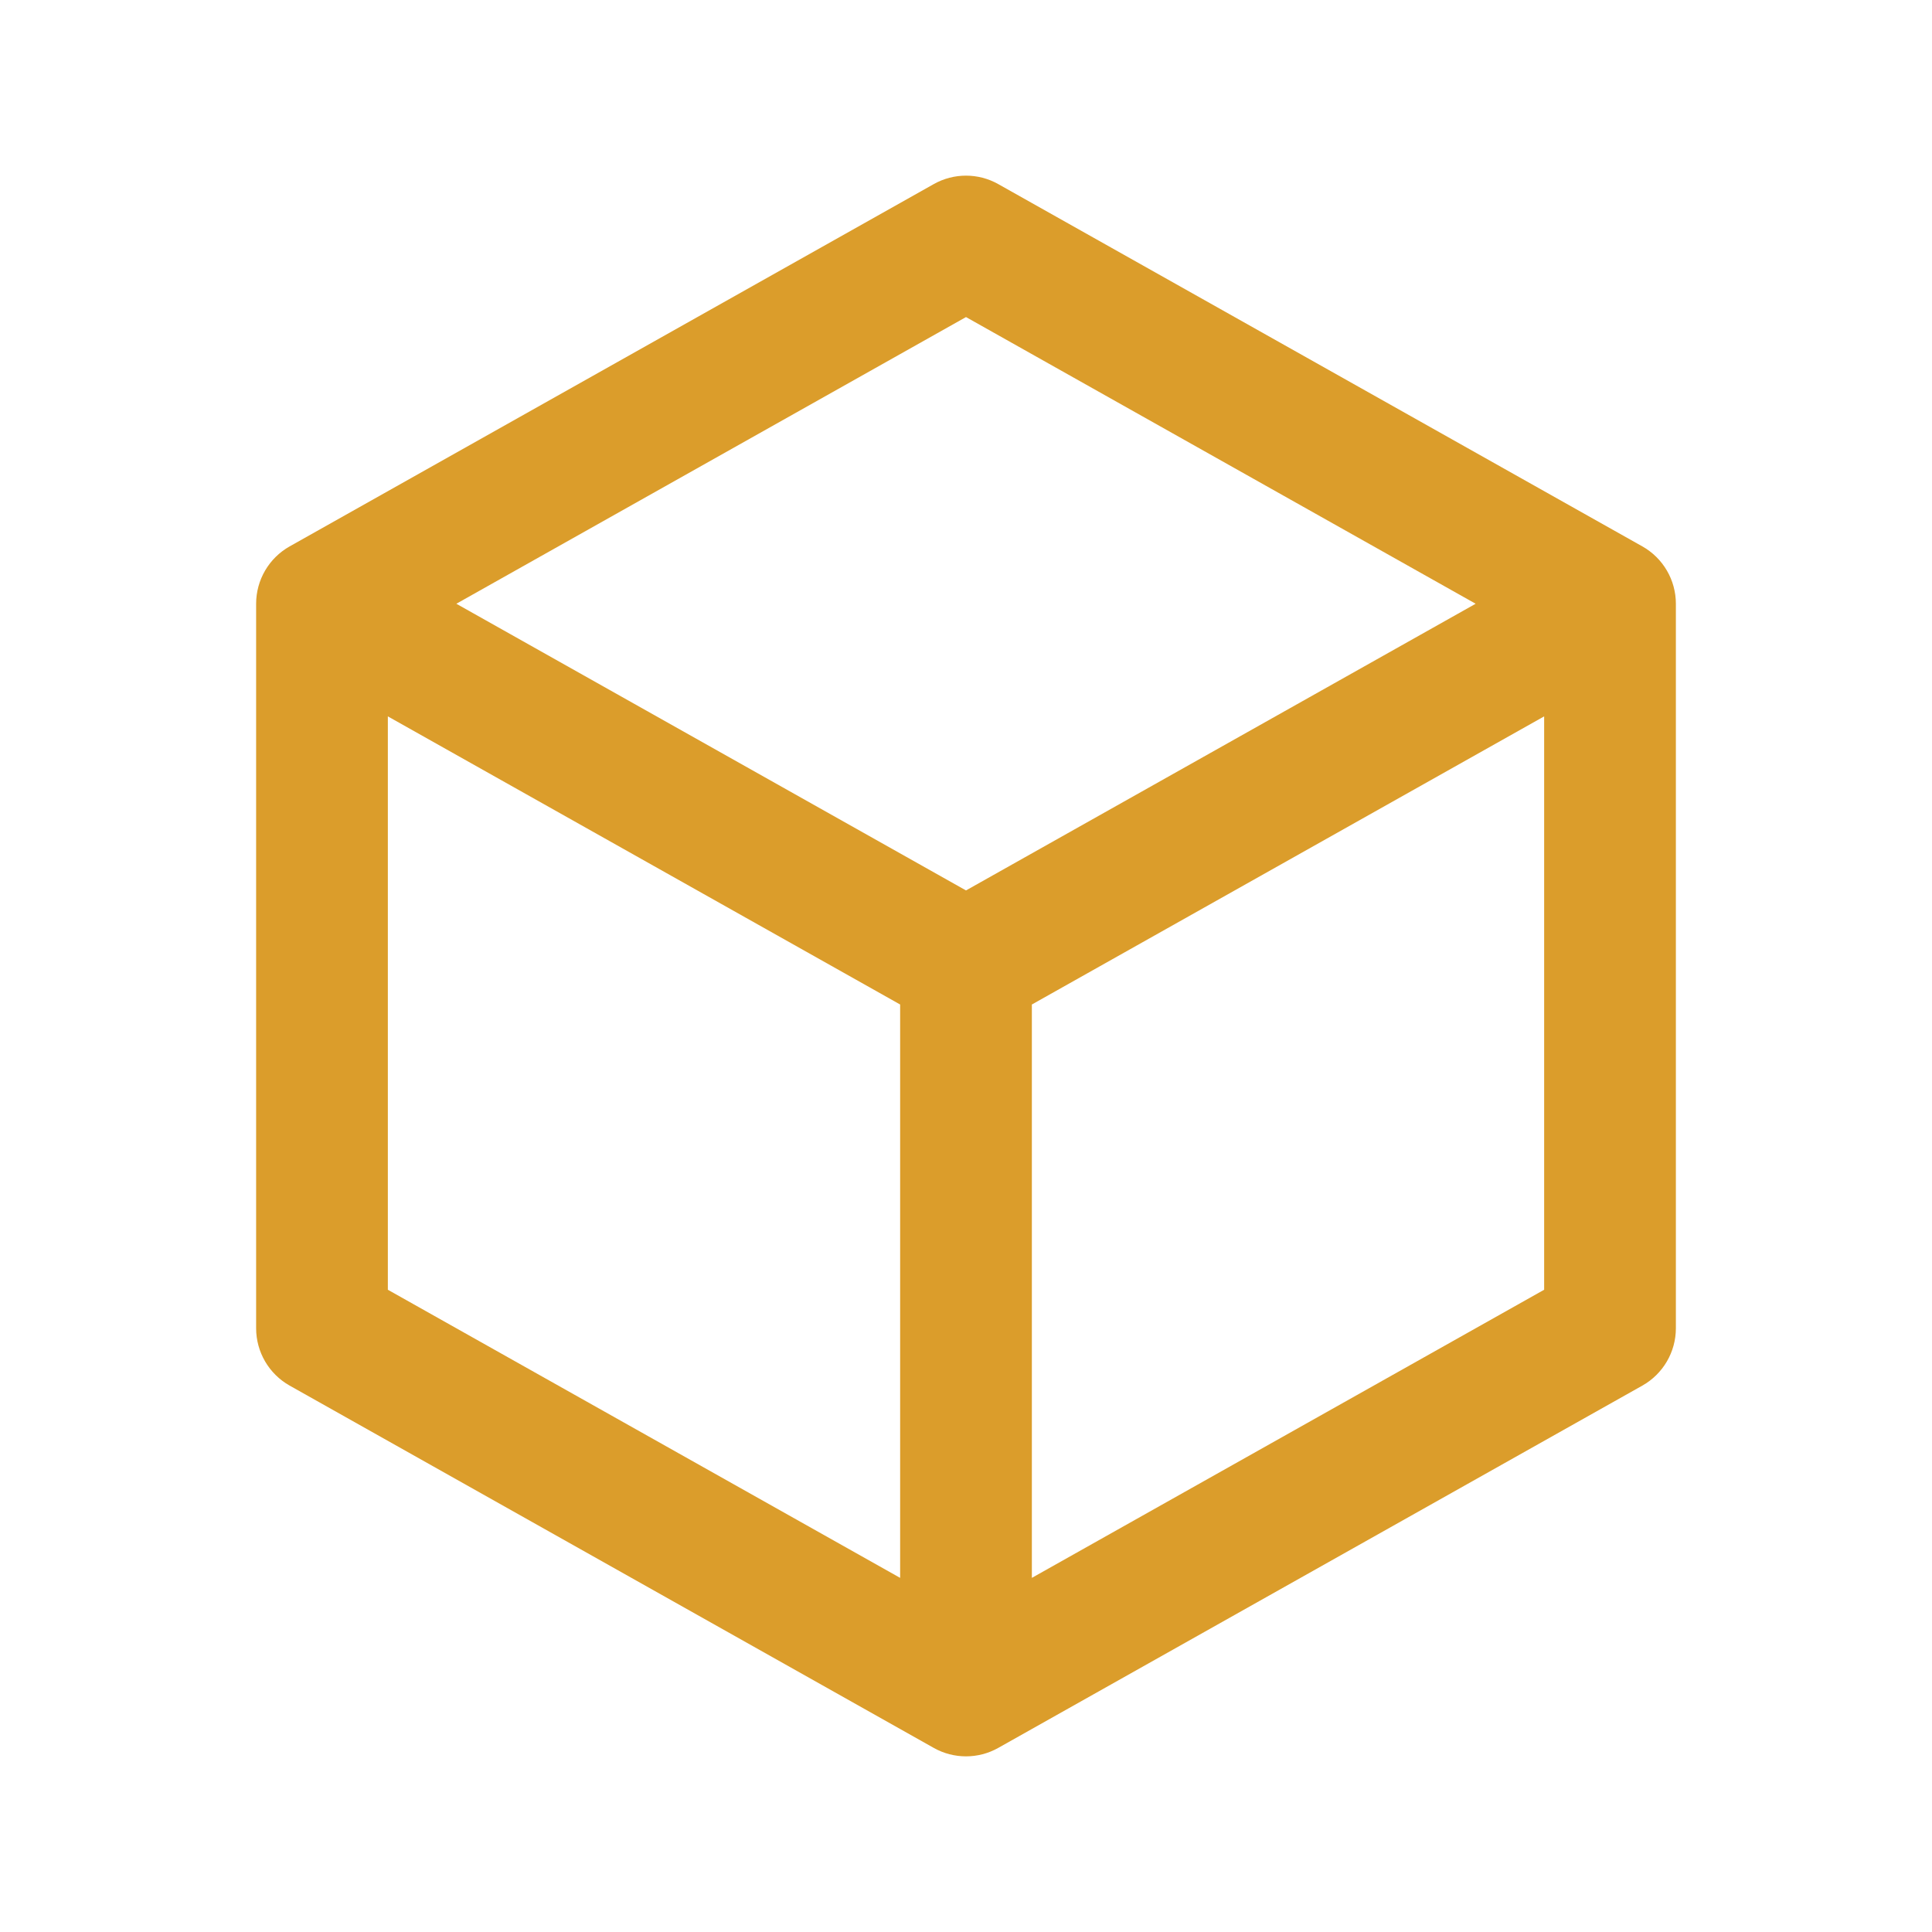 <svg width="44" height="44" viewBox="0 0 44 44" fill="none" xmlns="http://www.w3.org/2000/svg">
<path fill-rule="evenodd" clip-rule="evenodd" d="M21.265 4.193C21.721 3.936 22.279 3.936 22.735 4.193L37.402 12.443C37.874 12.708 38.167 13.208 38.167 13.75V30.25C38.167 30.792 37.874 31.292 37.402 31.557L22.735 39.807C22.279 40.064 21.721 40.064 21.265 39.807L6.598 31.557C6.126 31.292 5.833 30.792 5.833 30.25V13.75C5.833 13.208 6.126 12.708 6.598 12.443L21.265 4.193ZM8.833 16.315L20.5 22.877V35.935L8.833 29.373V16.315ZM23.5 35.935L35.167 29.373V16.315L23.5 22.877V35.935ZM22 20.279L33.607 13.75L22 7.221L10.393 13.75L22 20.279Z" fill="#DB9D2B"/>
</svg>
